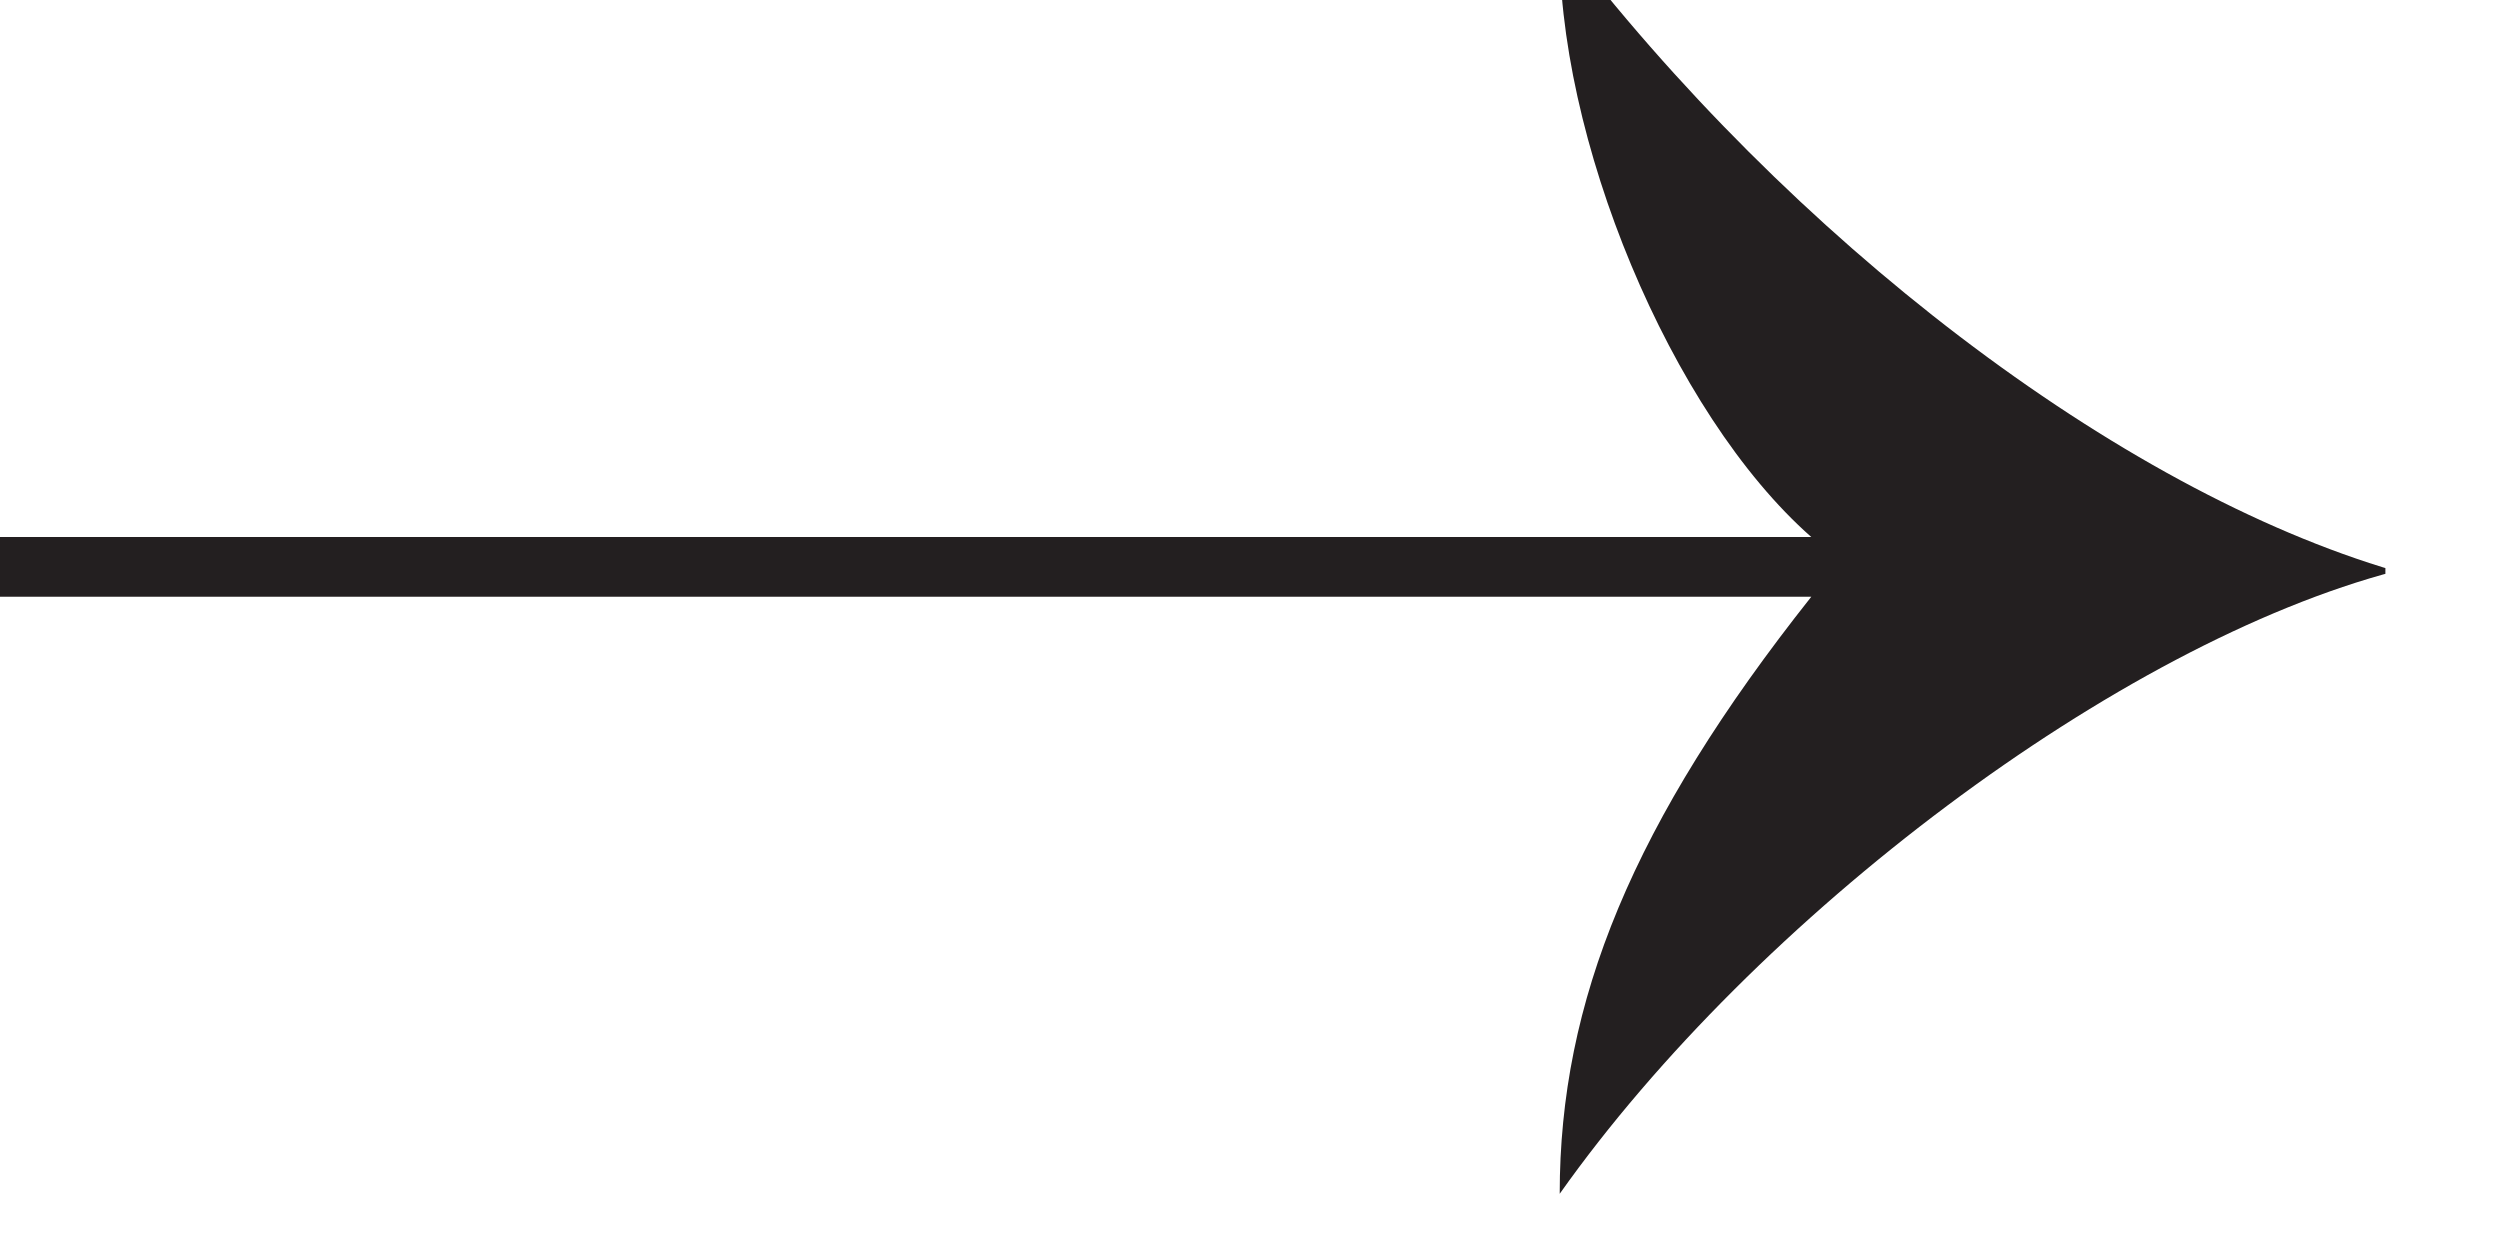 <?xml version="1.0" encoding="UTF-8"?>
<svg xmlns="http://www.w3.org/2000/svg" xmlns:xlink="http://www.w3.org/1999/xlink" width="9.162pt" height="4.59pt" viewBox="0 0 9.162 4.59" version="1.2">
<defs>
<g>
<symbol overflow="visible" id="glyph0-0">
<path style="stroke:none;" d=""/>
</symbol>
<symbol overflow="visible" id="glyph0-1">
<path style="stroke:none;" d="M 0.422 -4.219 L 0.422 -4 L 7.453 -4 C 6.797 -3.172 6.531 -2.516 6.531 -1.812 C 7.25 -2.828 8.578 -3.828 9.594 -4.094 C 8.578 -4.391 7.375 -5.312 6.531 -6.422 C 6.516 -5.688 6.938 -4.672 7.453 -4.219 Z M 0.422 -4.219 "/>
</symbol>
</g>
<clipPath id="clip1">
  <path d="M 0 0 L 8.742 0 L 8.742 4.387 L 0 4.387 Z M 0 0 "/>
</clipPath>
</defs>
<g id="surface1">
<g clip-path="url(#clip1)" clip-rule="nonzero">
<g style="fill:rgb(13.73%,12.16%,12.549%);fill-opacity:1;">
  <use xlink:href="#glyph0-1" x="-0.815" y="6.187"/>
</g>
</g>
</g>
</svg>
